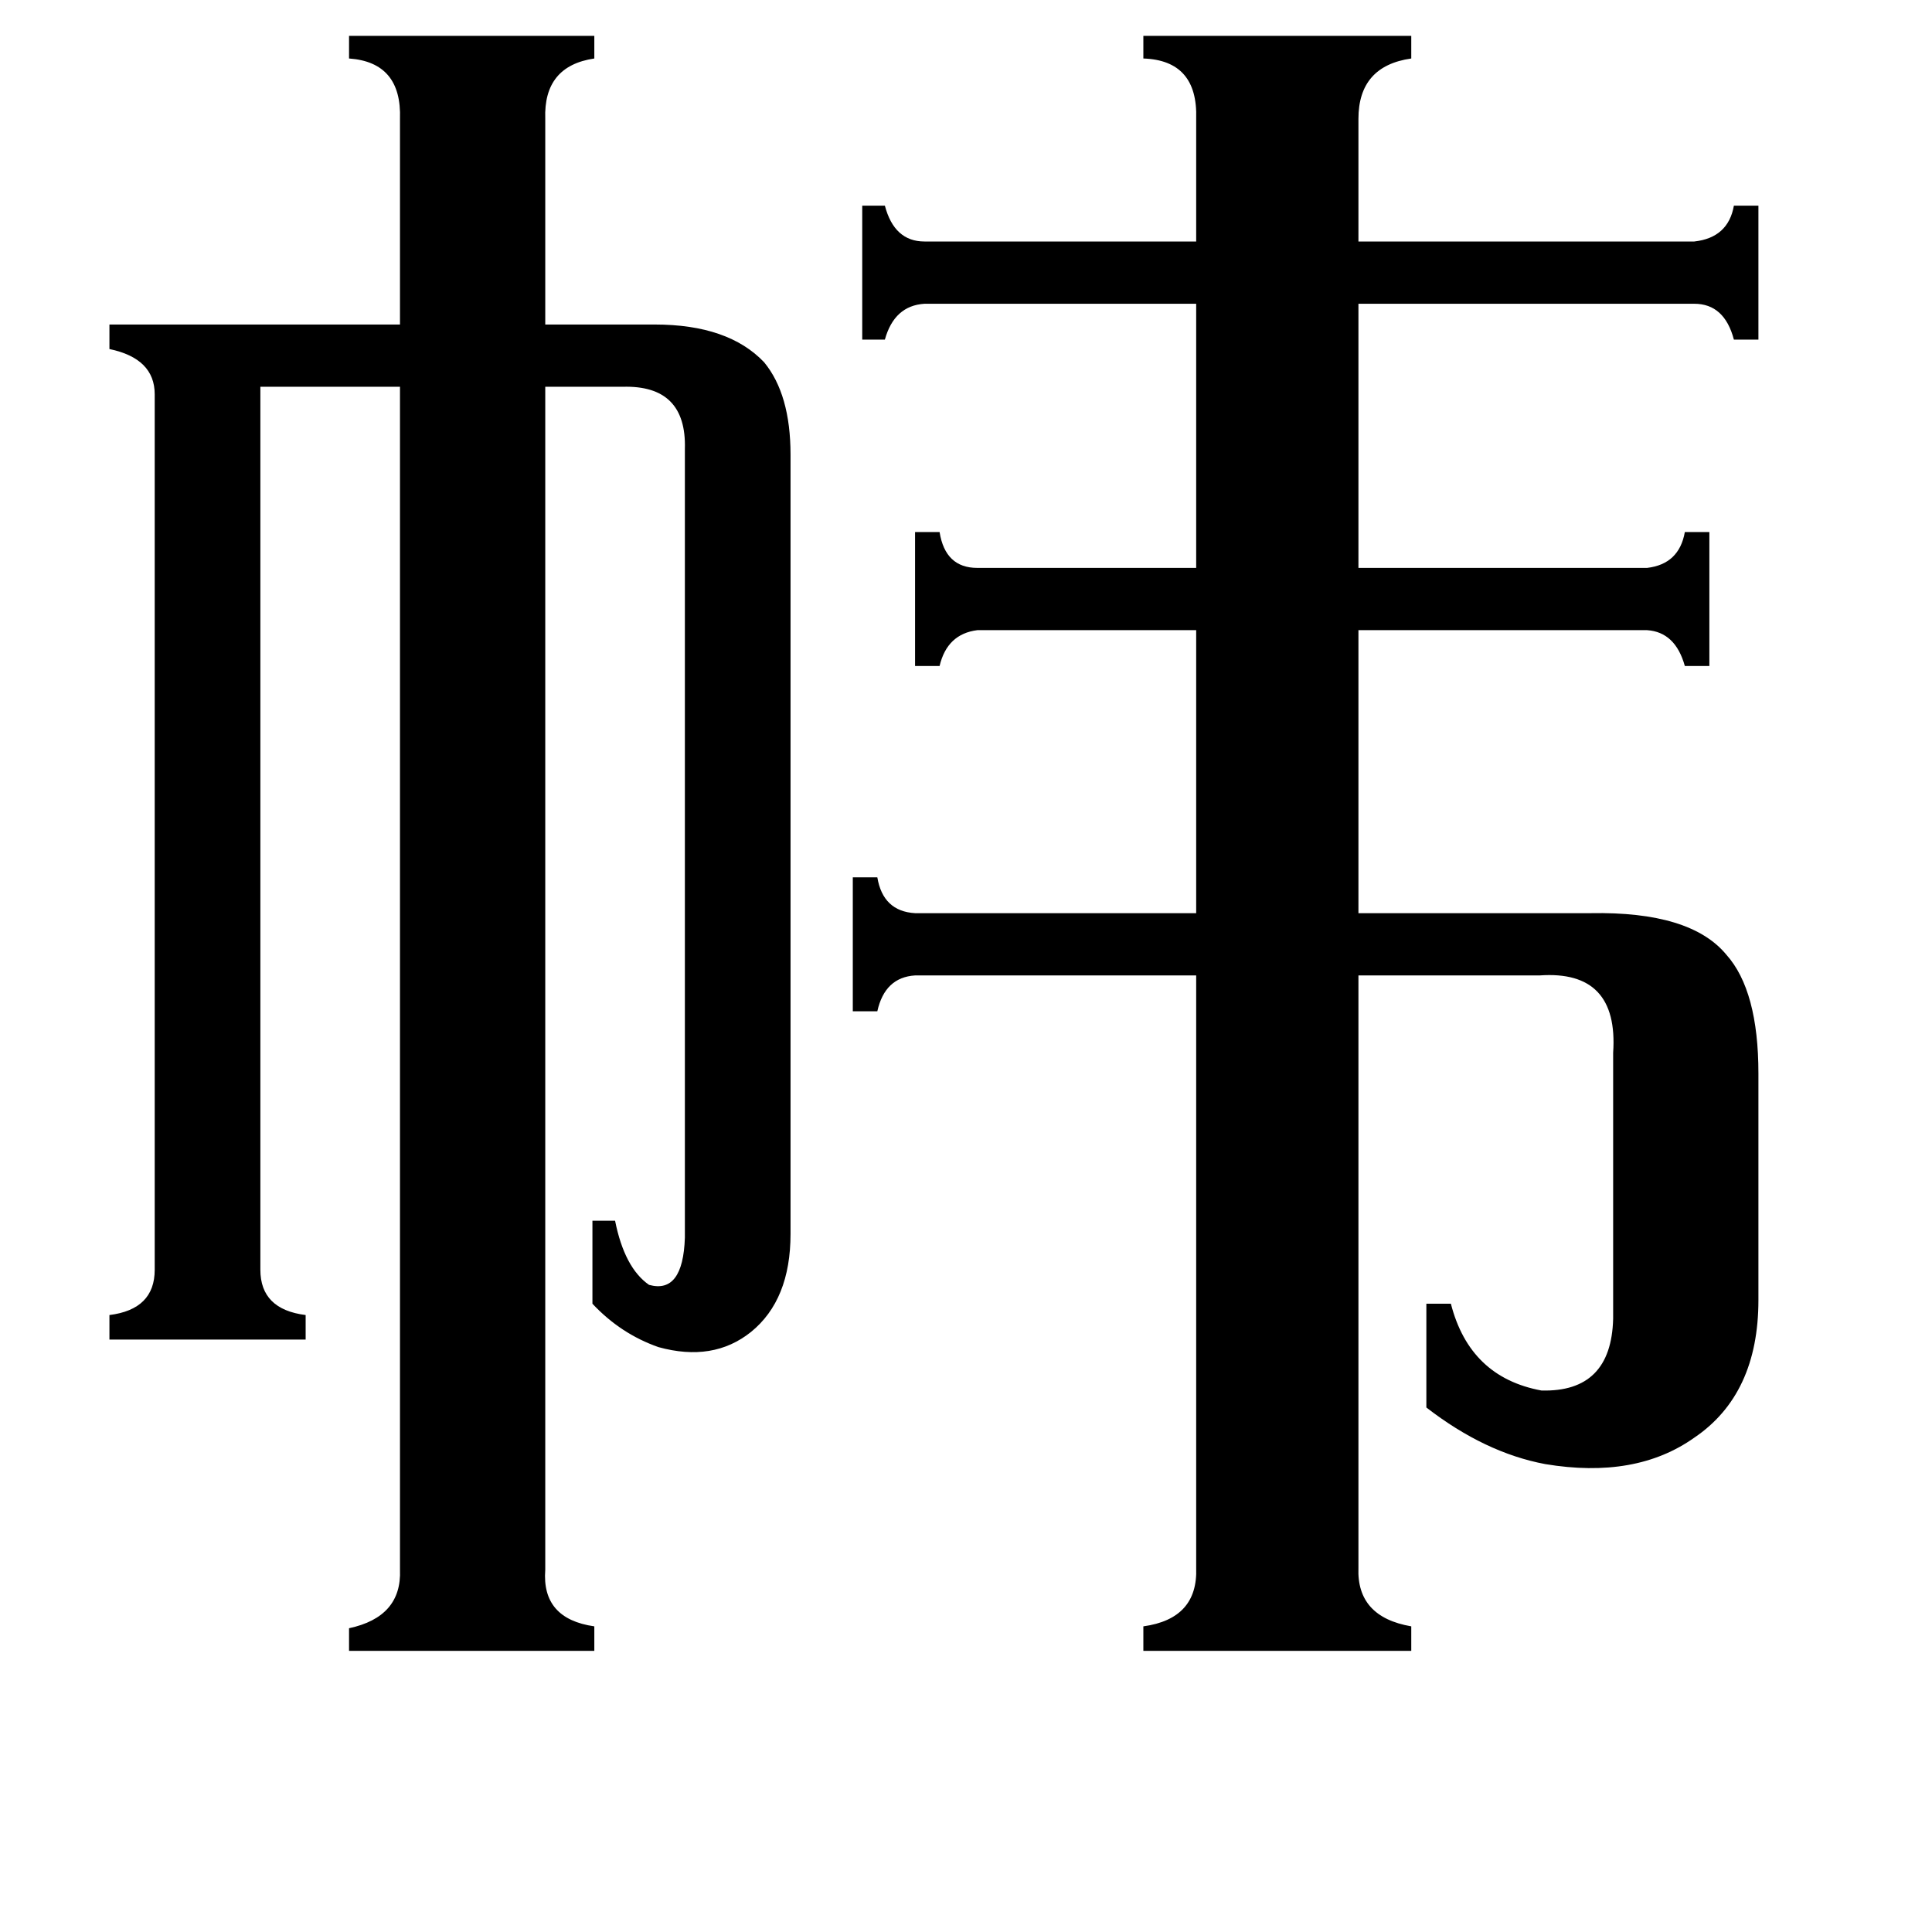 <svg xmlns="http://www.w3.org/2000/svg" viewBox="0 -800 1024 1024">
	<path fill="#000000" d="M138 -127Q138 -106 162 -103V-90H58V-103Q82 -106 82 -127V-591Q82 -610 58 -615V-628H212V-737Q213 -767 185 -769V-781H315V-769Q288 -765 289 -737V-628H347Q386 -628 405 -608Q419 -591 419 -559V-146Q419 -111 398 -94Q378 -78 349 -86Q329 -93 314 -109V-153H326Q331 -128 344 -119Q362 -114 363 -144V-562Q364 -596 330 -595H289V32Q287 58 315 62V75H185V63Q213 57 212 32V-595H138ZM720 31Q719 57 748 62V75H606V62Q635 58 634 31V-283H485Q469 -282 465 -264H452V-335H465Q468 -317 485 -316H634V-466H518Q502 -464 498 -447H485V-518H498Q501 -499 518 -499H634V-639H490Q474 -638 469 -620H457V-691H469Q474 -672 490 -672H634V-737Q635 -768 606 -769V-781H748V-769Q720 -765 720 -737V-672H898Q916 -674 919 -691H932V-620H919Q914 -639 898 -639H720V-499H873Q890 -501 893 -518H906V-447H893Q888 -465 873 -466H720V-316H843Q896 -317 915 -294Q932 -275 932 -231V-111Q932 -61 898 -38Q867 -16 819 -24Q787 -30 756 -54V-109H769Q779 -70 817 -63Q854 -62 855 -101V-242Q858 -286 816 -283H720Z"/>
</svg>
